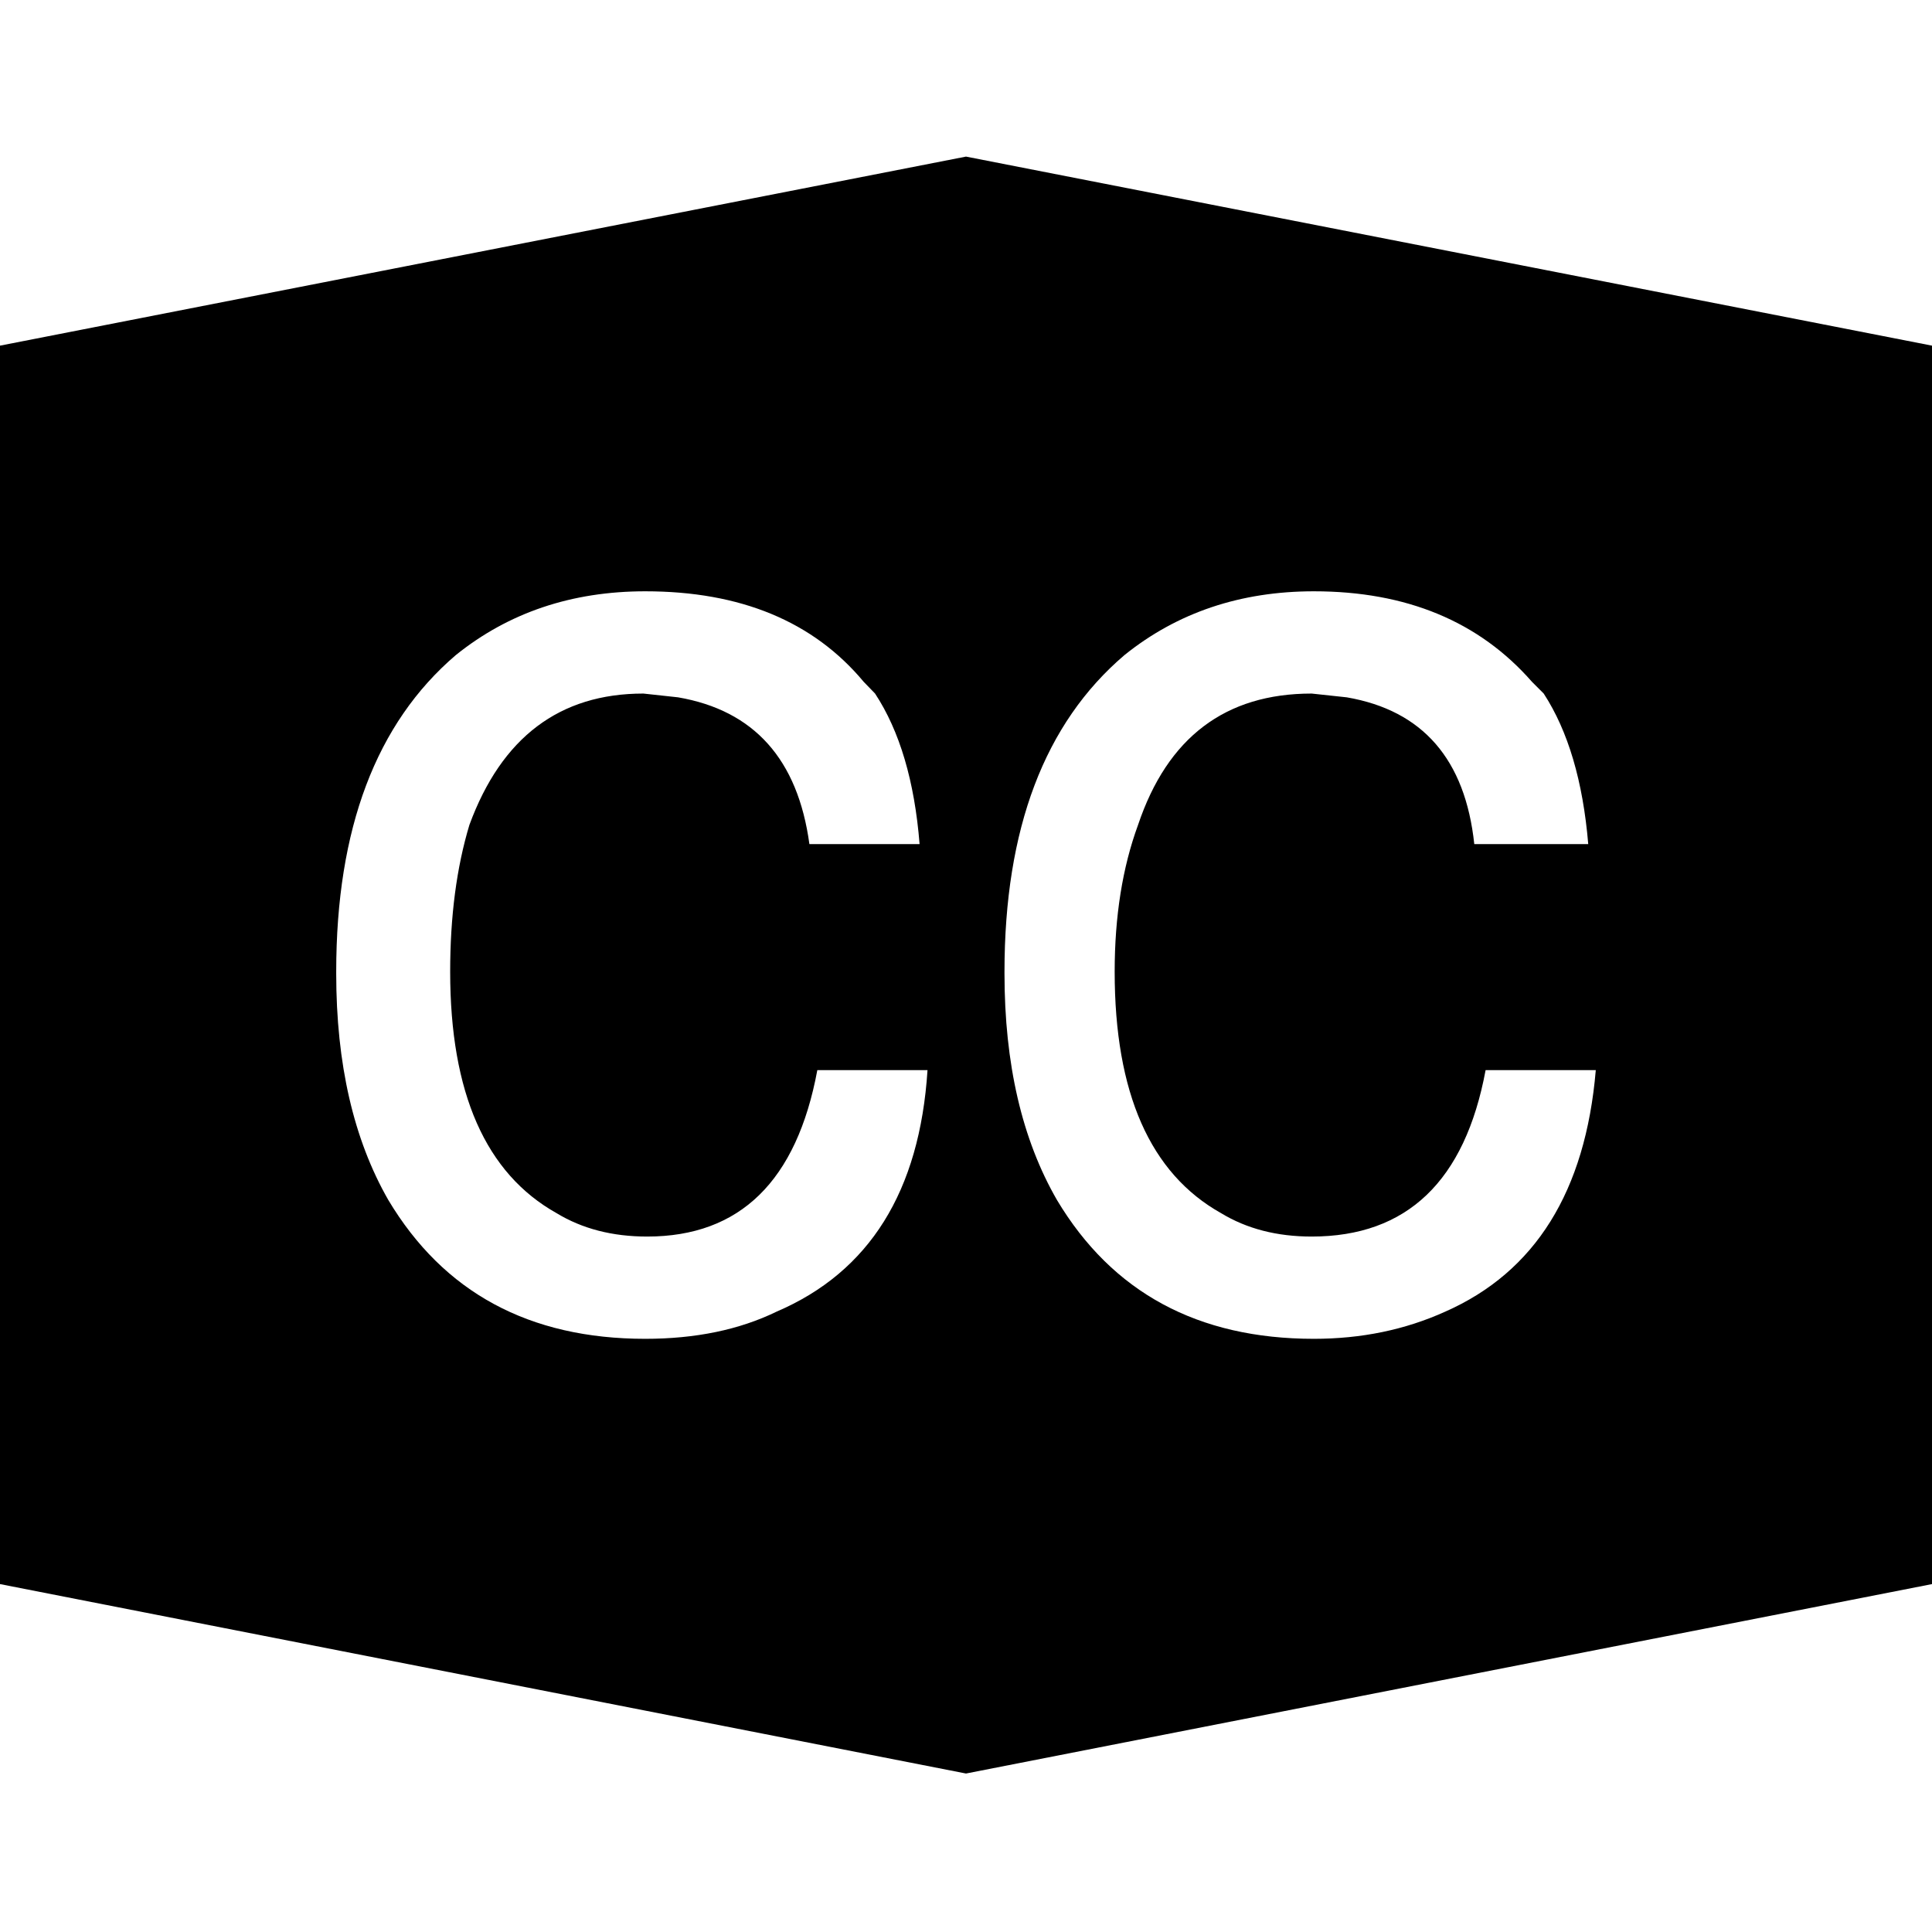 <svg height="512" width="512.0" xmlns="http://www.w3.org/2000/svg"><path d="m0 419.8v-328.2l256-50.1 256 50.1v328.2l-256 50.2z m89.1-161.8q0 35.9 13.8 60 22 36.8 68.1 36.8 20 0 34.8-7.2 36.9-15.8 40-64h-29.2q-8.2 44.1-45.1 44.1-13.8 0-24-6.2-28.2-15.8-28.2-64 0-22 5.1-38.9 12.8-34.8 46.1-34.8l9.2 1q30.2 5.2 34.8 38.9h29.2q-2-25-11.8-39.9l-3-3.1q-20-24-57.9-24-29.2 0-50.2 16.9-31.7 27.1-31.7 83.9z m177.1 0q0 35.9 13.9 60 22 36.8 68.1 36.8 18.9 0 34.8-7.2 35.8-15.8 39.9-64h-29.2q-8.2 44.1-46.1 44.1-13.8 0-24-6.2-28.2-15.8-28.2-64 0-22 6.2-38.9 11.7-34.8 46-34.8l9.3 1q30.2 5.2 33.8 38.9h30.2q-2.1-25-11.8-39.9l-3.1-3.1q-21-24-57.8-24-29.2 0-50.2 16.9-31.8 27.1-31.8 83.9z" /></svg>